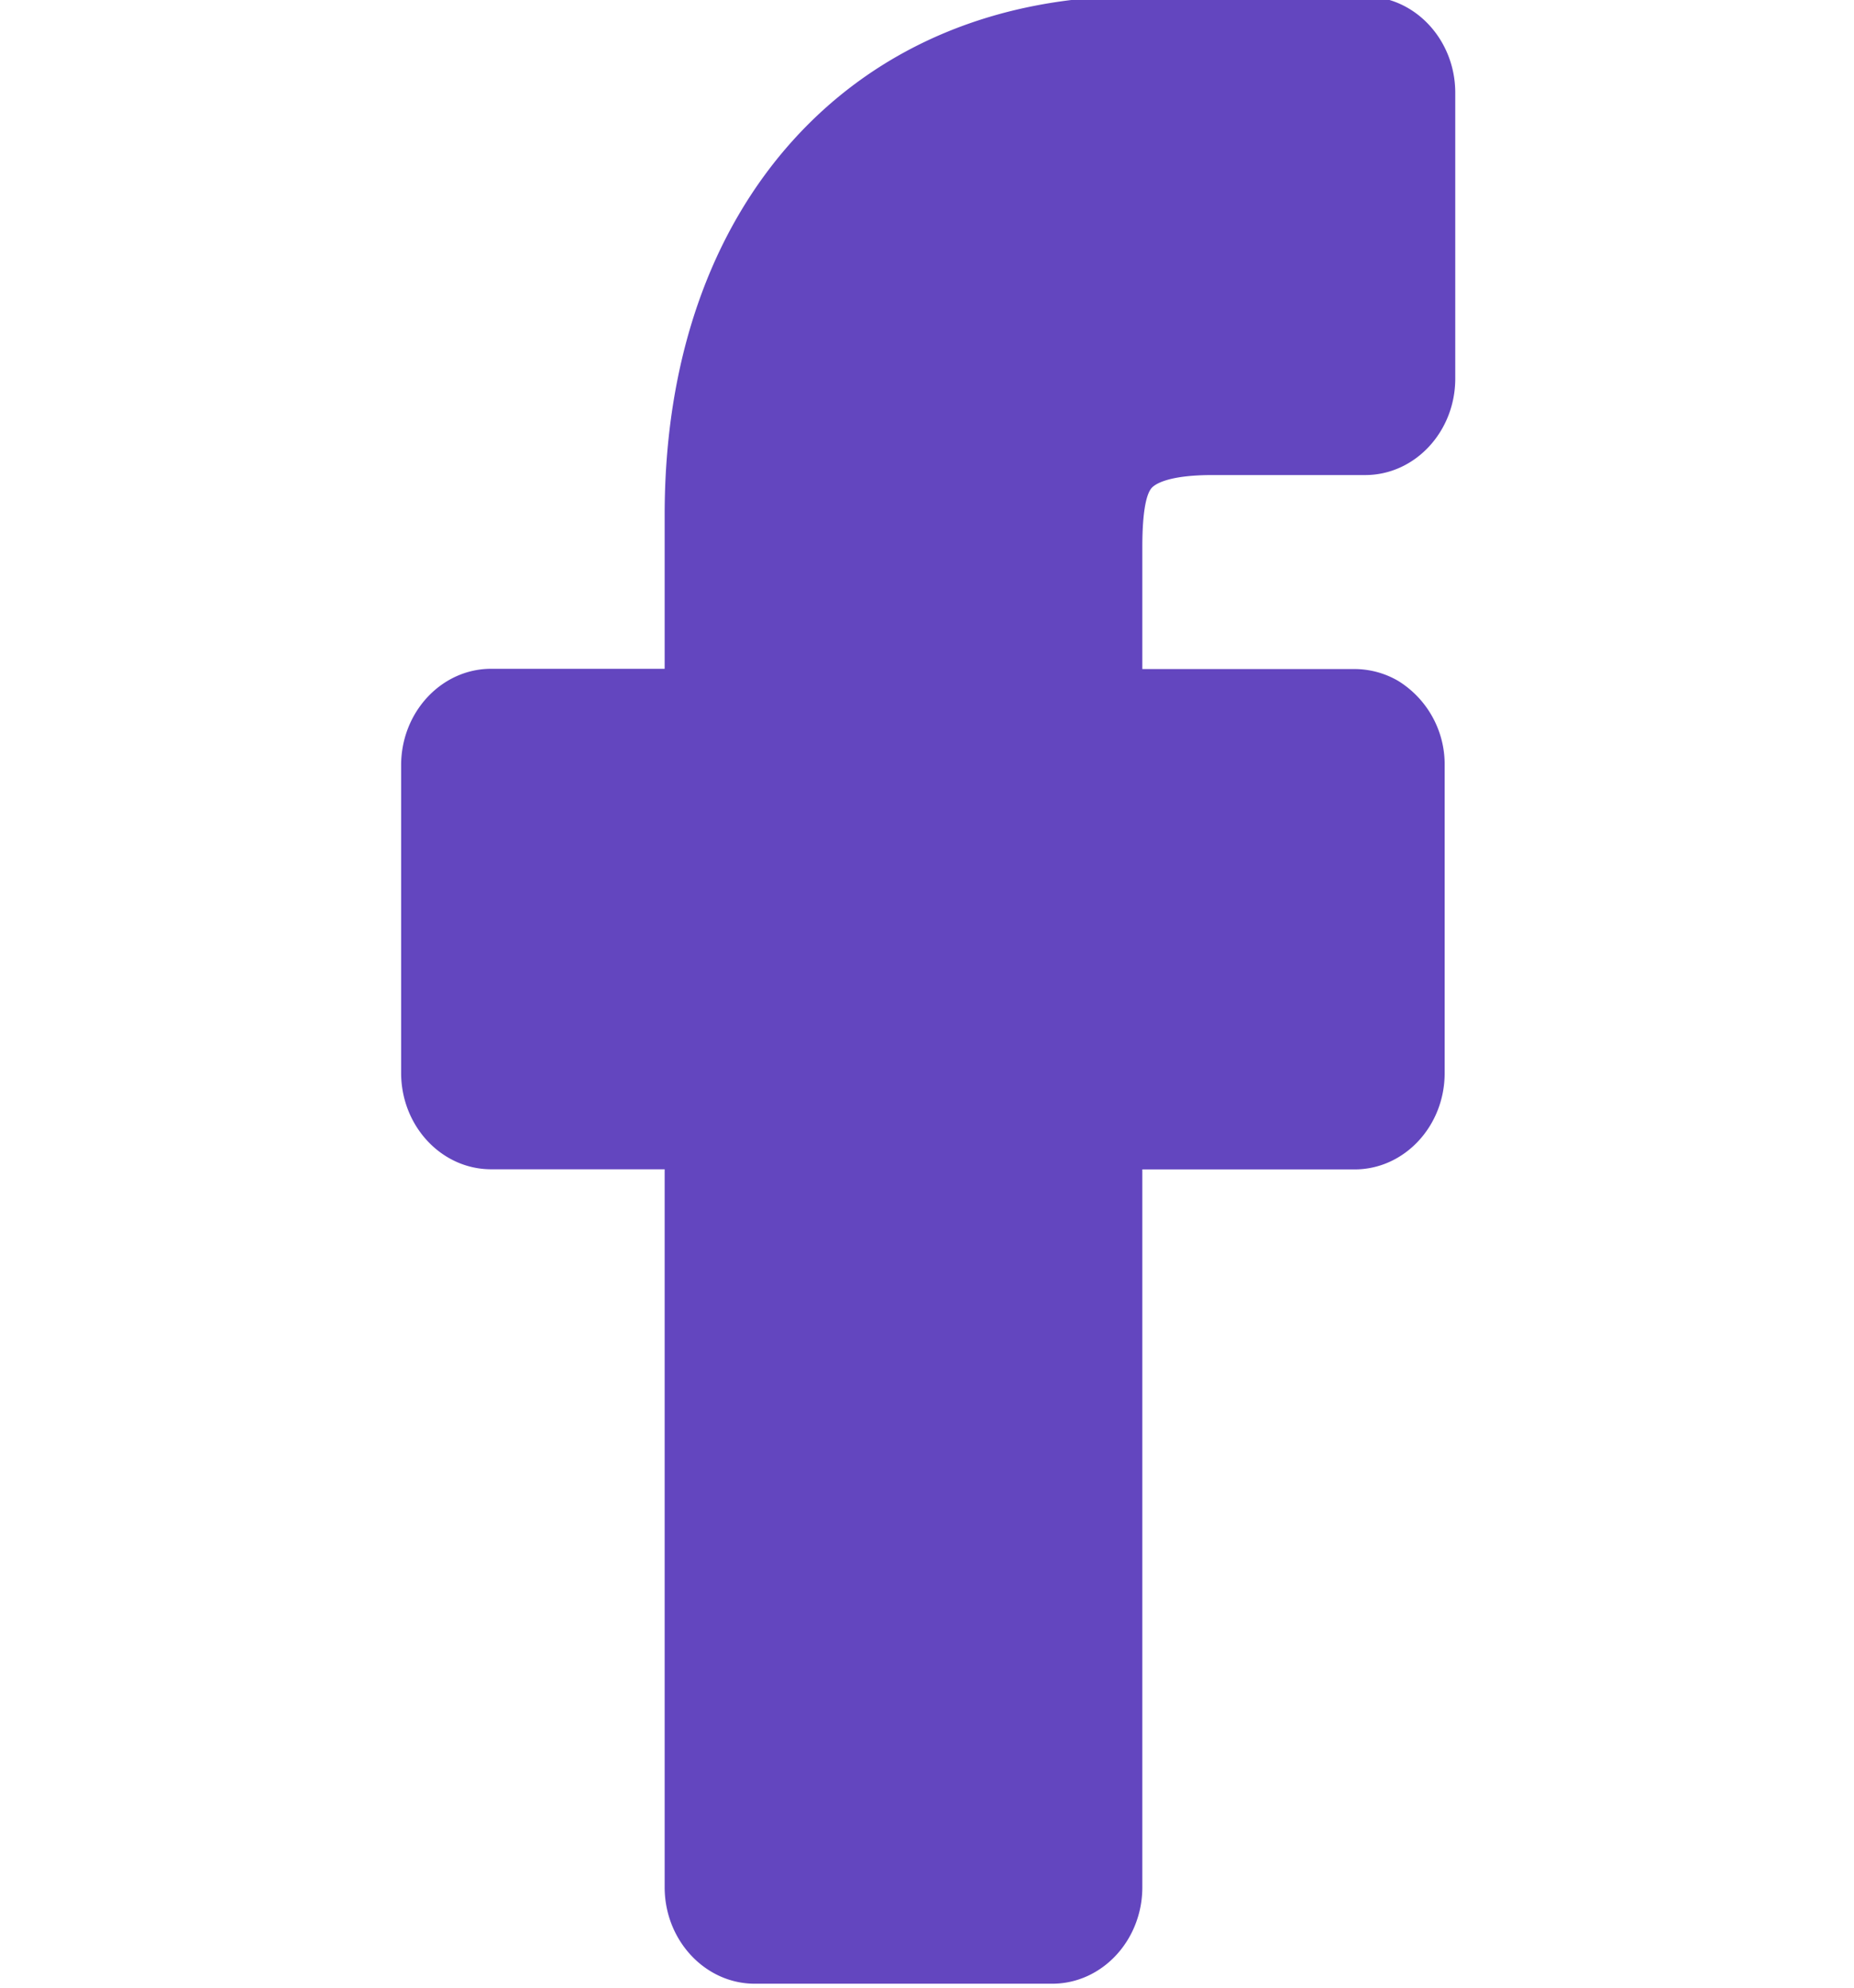<svg width="14" height="15" fill="none" xmlns="http://www.w3.org/2000/svg"><g clip-path="url(#a)"><path d="M8.695 3.684c.019-.023.109-.099.46-.099h1.154c.375 0 .68-.327.68-.728V.7c0-.4-.305-.727-.68-.727L8.598-.03c-1.058 0-1.957.373-2.6 1.078-.64.703-.979 1.684-.979 2.837v1.162h-1.31c-.375 0-.68.327-.68.728v2.321c0 .402.305.728.68.728h1.31v5.418c0 .401.306.728.68.728h2.247c.375 0 .68-.327.68-.728V8.825h1.603c.375 0 .68-.326.68-.727V5.776a.74.74 0 0 0-.35-.637.656.656 0 0 0-.336-.09H8.626v-.92c0-.299.037-.407.069-.445z" fill="#6346BF"/></g><defs><clipPath id="a"><path fill="#fff" d="M0 0h14v15H0z"/></clipPath></defs></svg>